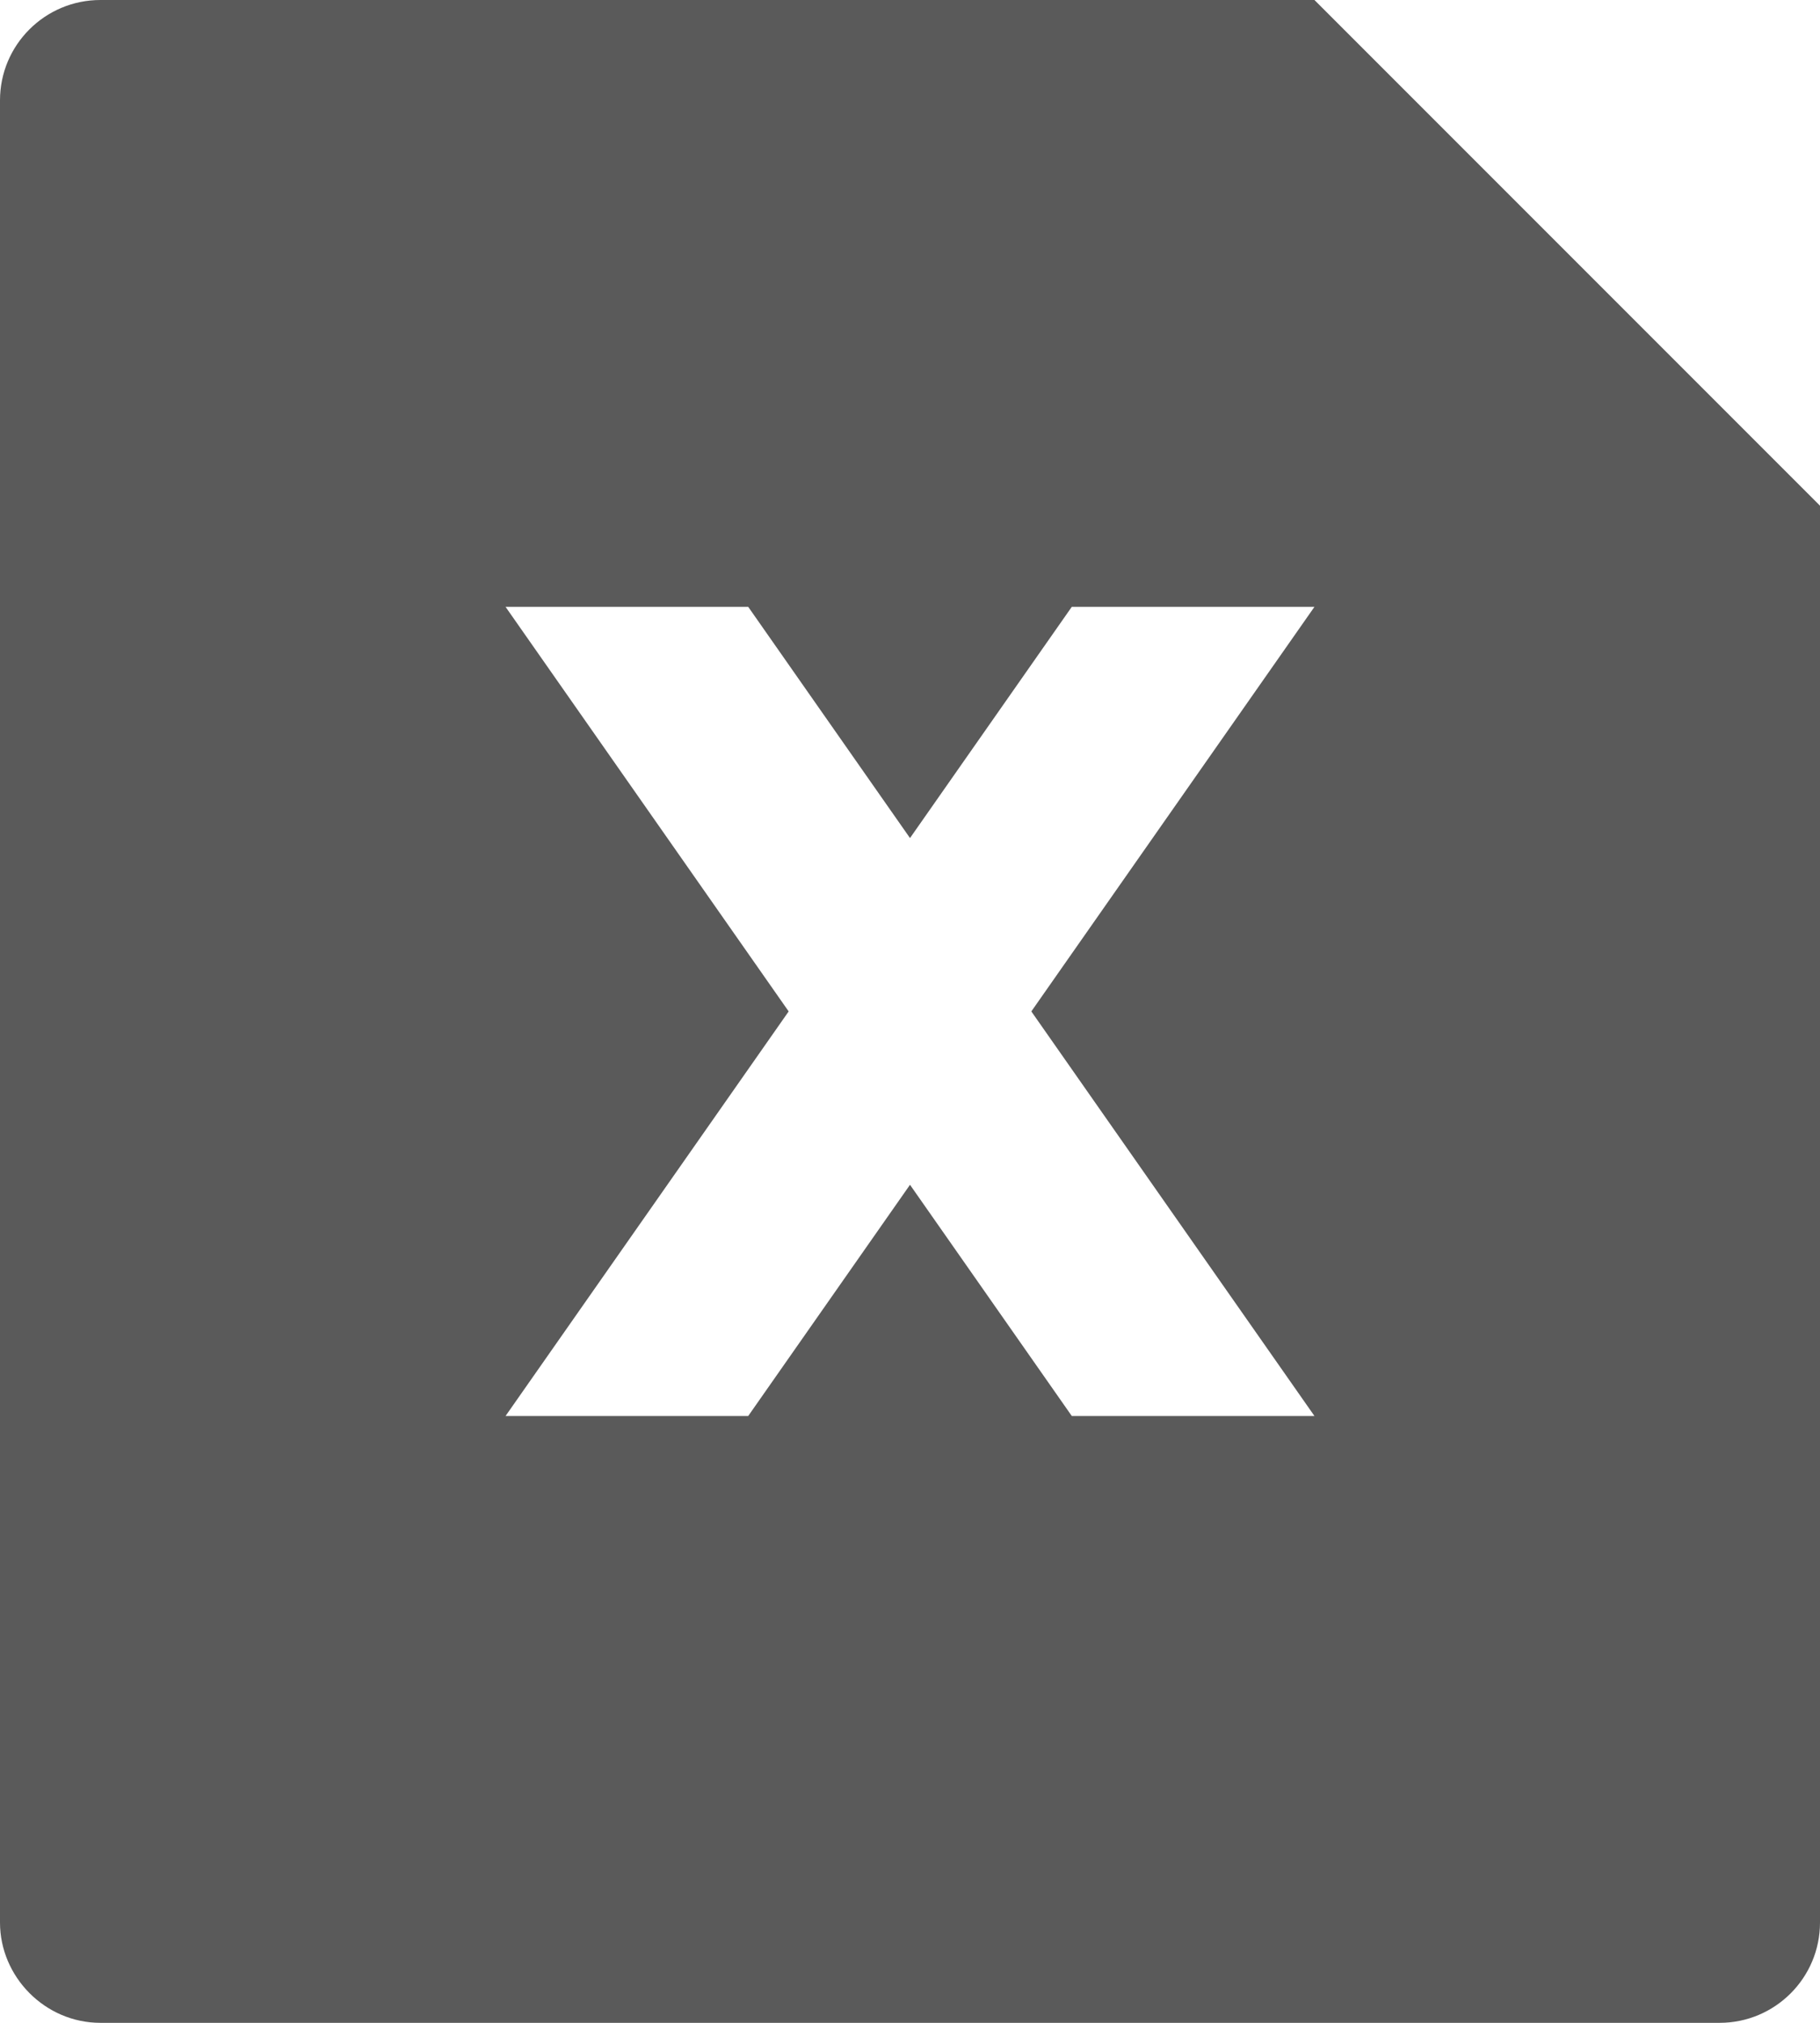 <svg width="18" height="20" viewBox="0 0 18 20" fill="none" xmlns="http://www.w3.org/2000/svg">
<path d="M13 0L18 5V19.008C18 19.556 17.555 20 17.007 20H0.993C0.445 20 0 19.545 0 19.008V0.992C0 0.444 0.445 0 0.993 0H13ZM10.2 10L13 6H10.6L9 8.286L7.4 6H5L7.8 10L5 14H7.4L9 11.714L10.6 14H13L10.2 10Z" fill="#5A5A5A"/>
</svg>
